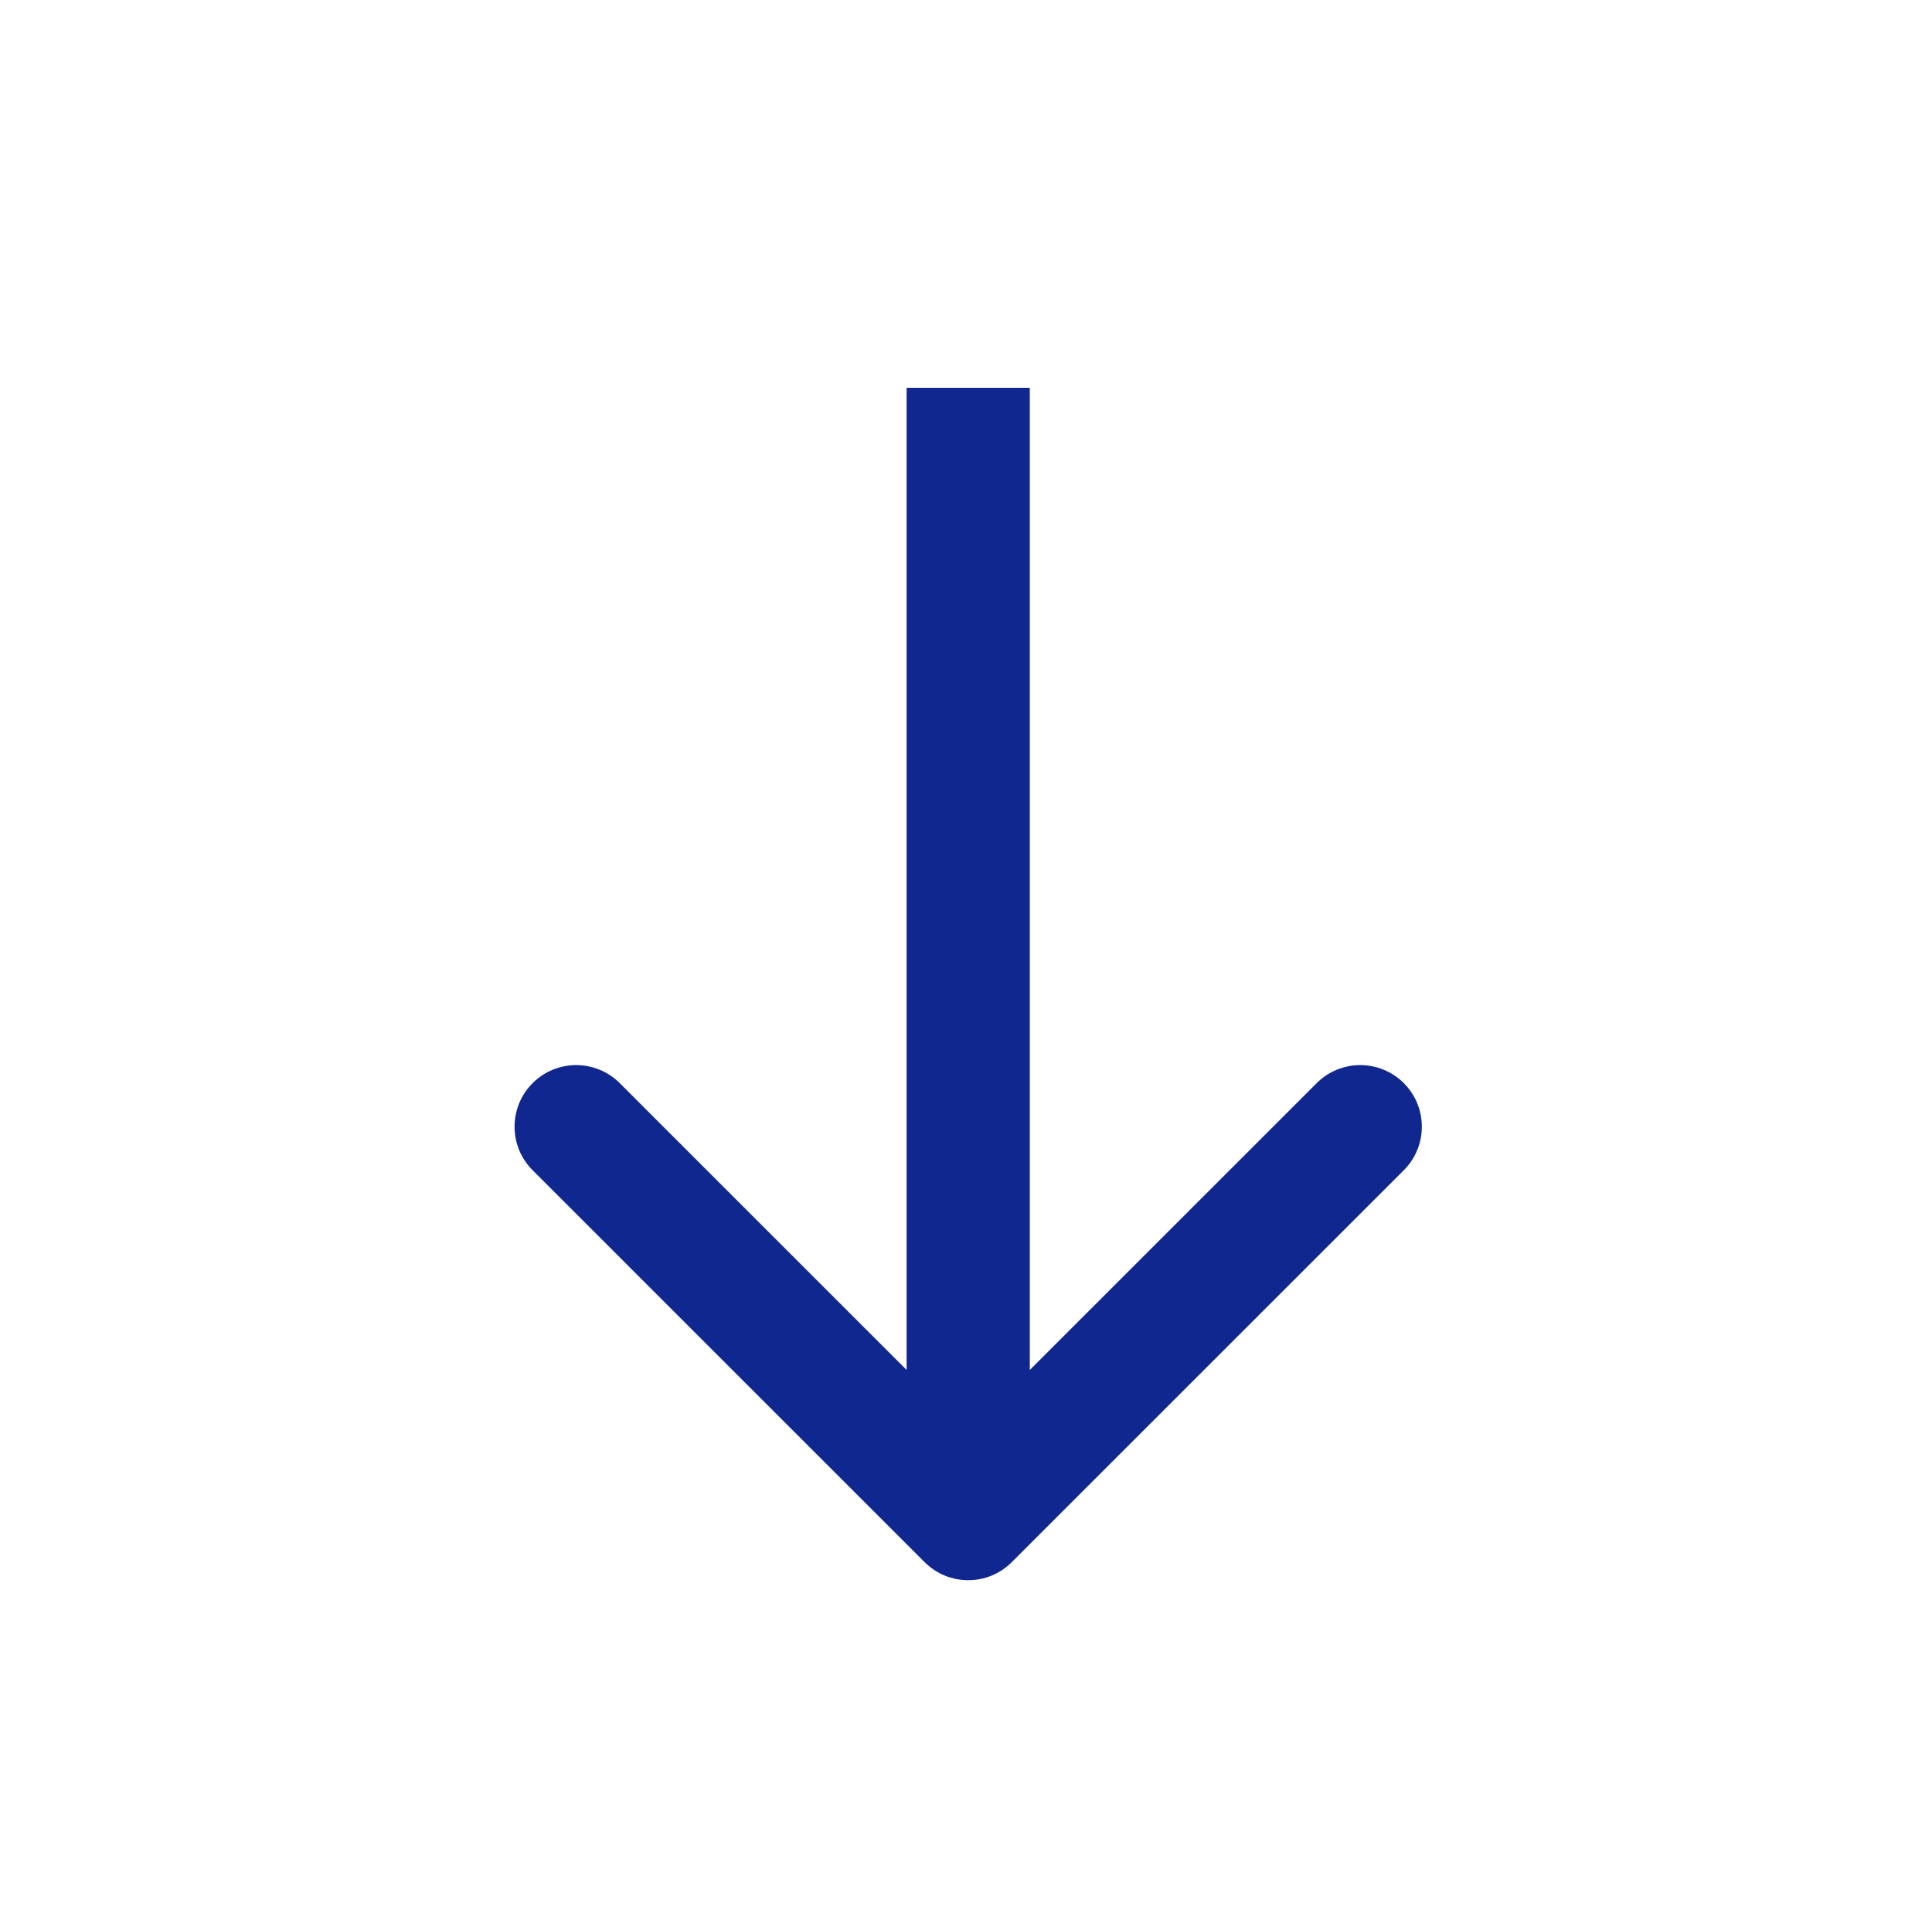 <svg width="76" height="75" viewBox="0 0 76 75" fill="none" xmlns="http://www.w3.org/2000/svg">
<g id="&#216;&#180;&#217;&#130;&#217;&#130;&#216;&#174;&#216;&#181;">
<path id="Arrow 2" d="M36.373 61.468C37.32 62.414 38.854 62.414 39.8 61.468L55.222 46.046C56.168 45.1 56.168 43.566 55.222 42.619C54.276 41.673 52.741 41.673 51.795 42.619L38.087 56.328L24.379 42.619C23.432 41.673 21.898 41.673 20.952 42.619C20.005 43.566 20.005 45.1 20.952 46.046L36.373 61.468ZM35.664 15.259L35.664 59.755L40.51 59.755L40.51 15.259L35.664 15.259Z" fill="#10278F"/>
</g>
</svg>
